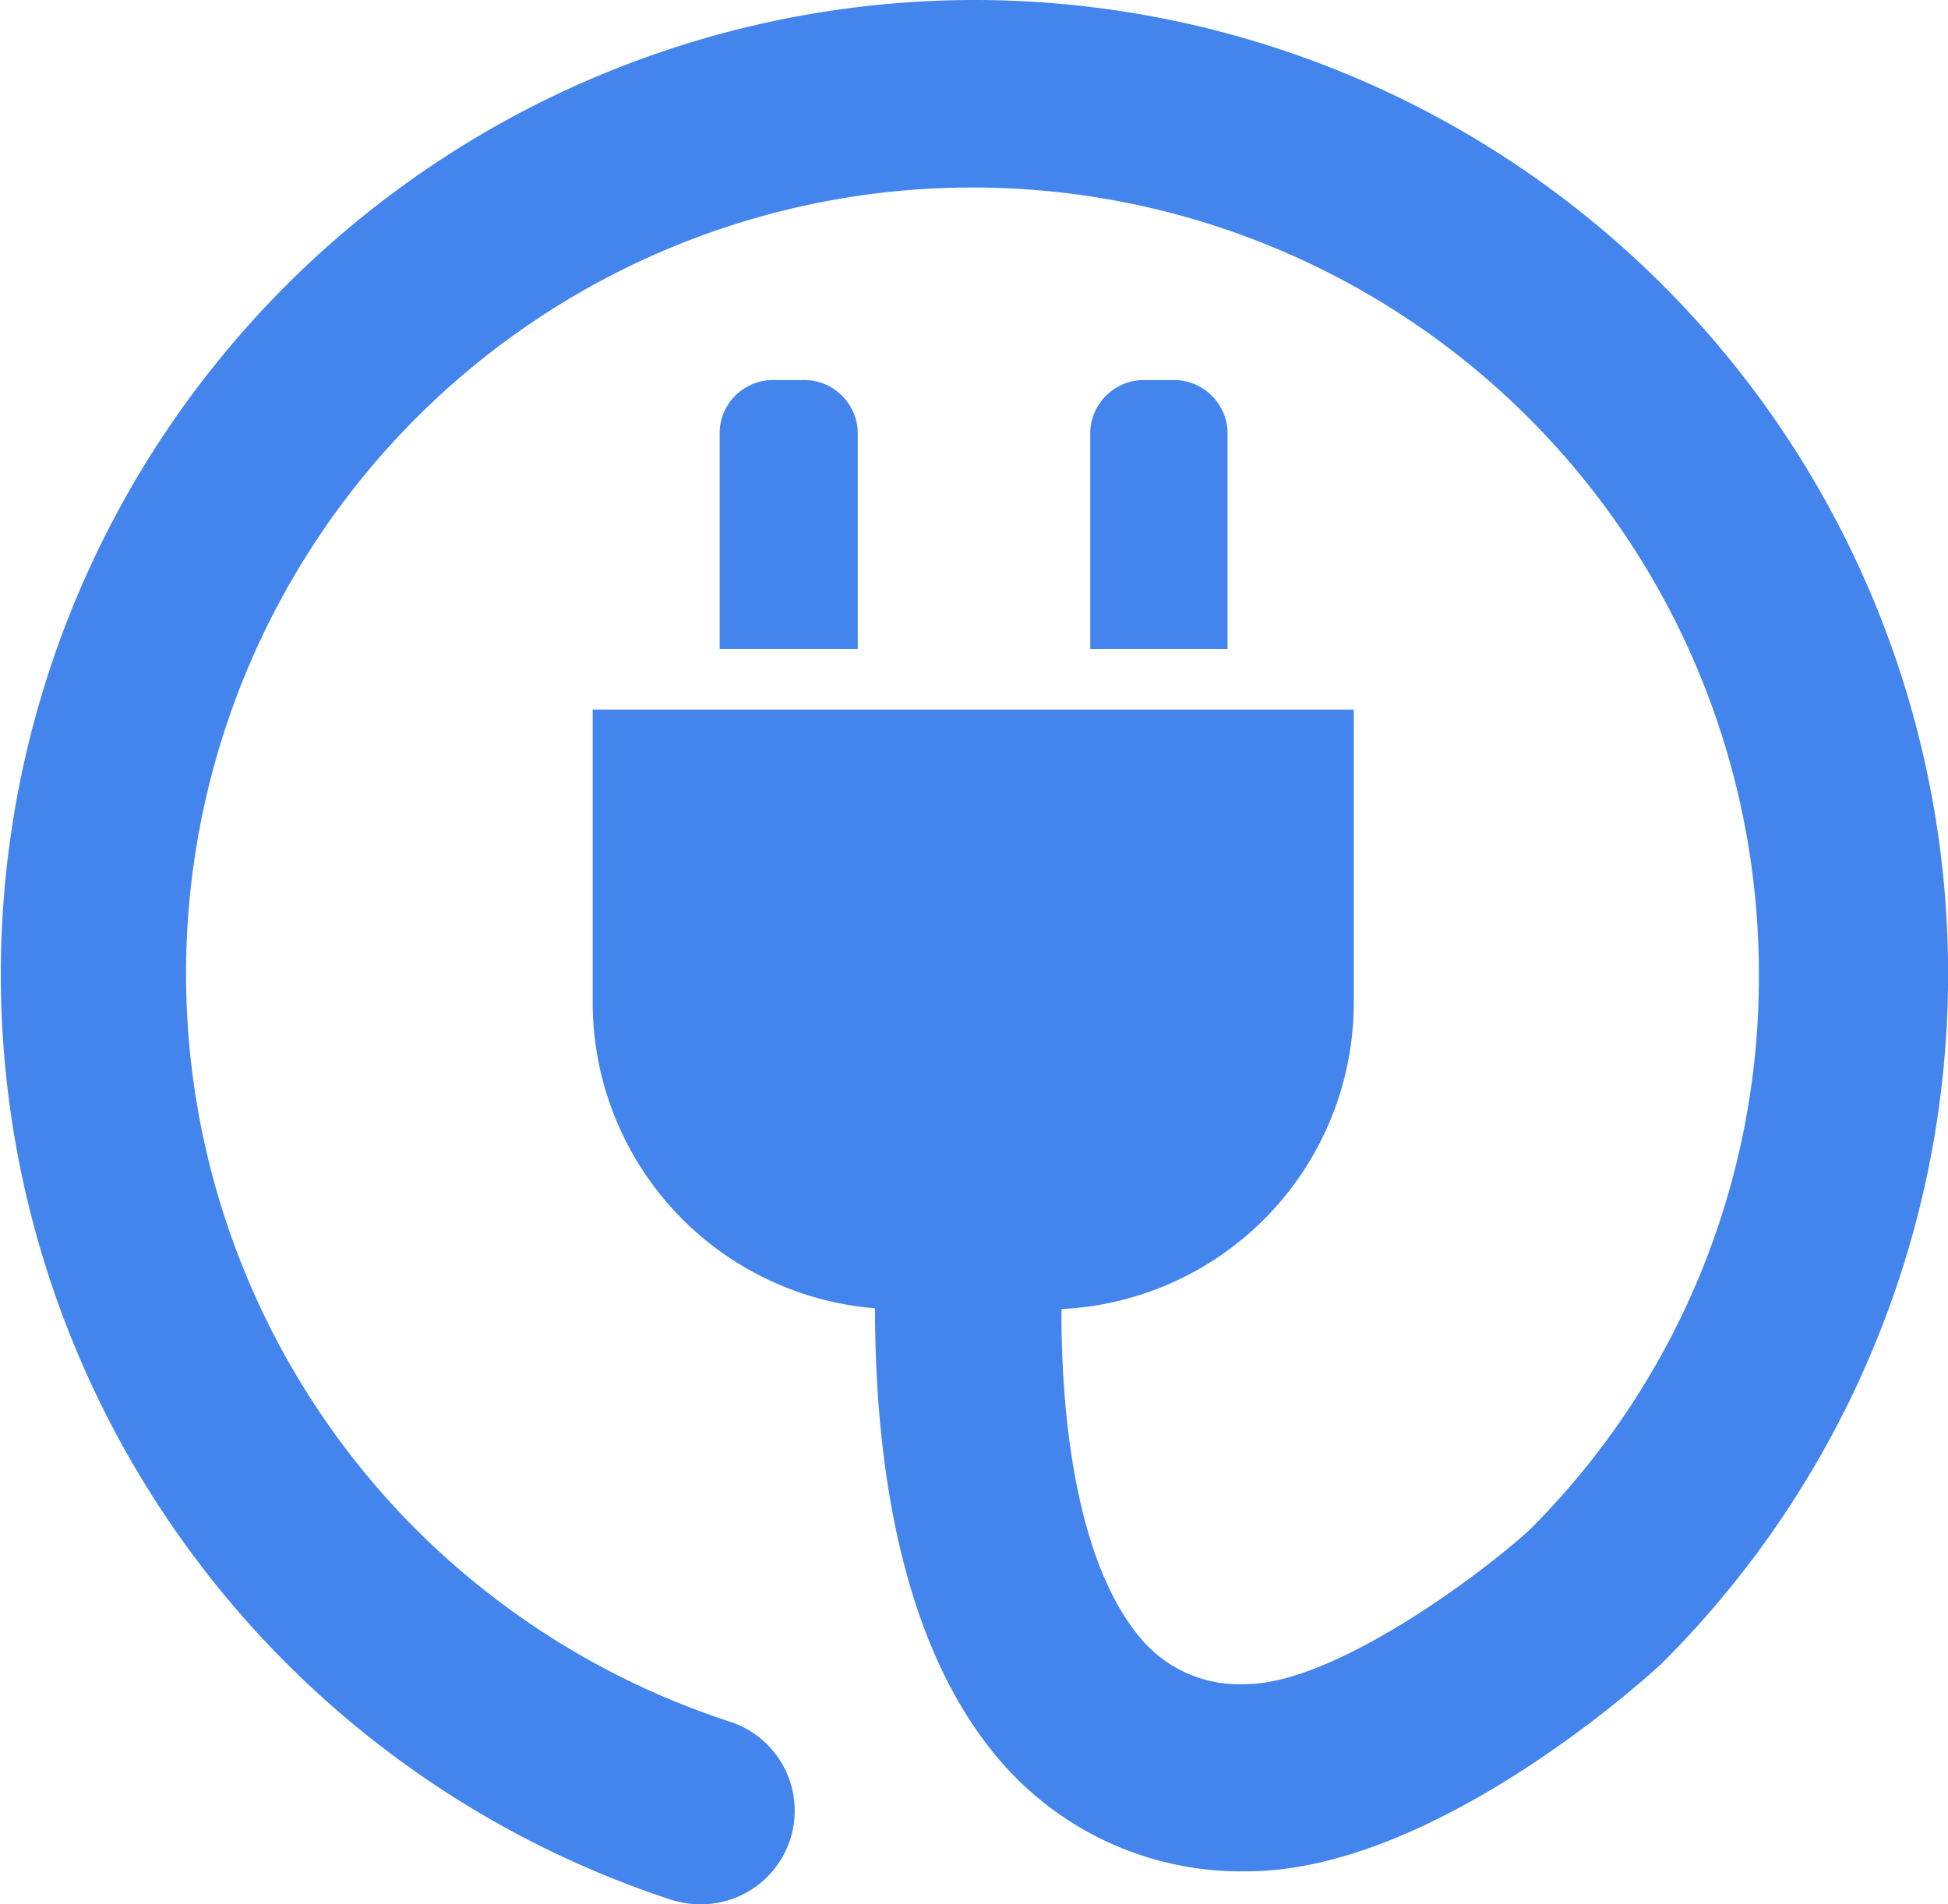 <svg xmlns="http://www.w3.org/2000/svg" viewBox="0 0 50.78 49.65"><defs><style>.cls-1{fill:#4485ed;}</style></defs><title>protected-01</title><g id="Layer_2" data-name="Layer 2"><g id="ICON"><path class="cls-1" d="M20.9,9.91h-.69a1.39,1.39,0,0,0-1.45,1.34v5.67h3.6V11.25A1.4,1.4,0,0,0,20.9,9.91Z"/><path class="cls-1" d="M30.57,9.91h-.69a1.4,1.4,0,0,0-1.46,1.34v5.67H32V11.25a1.4,1.4,0,0,0-1.45-1.34Z"/><path class="cls-1" d="M25.39,0a25.4,25.4,0,0,0-7.9,49.53,2.61,2.61,0,0,0,.76.12A2.44,2.44,0,0,0,19,44.88a20.64,20.64,0,0,1-8.15-5,20.5,20.5,0,1,1,35-14.46,20.35,20.35,0,0,1-6,14.49c-1.49,1.34-5.17,4-7.38,4a3.35,3.35,0,0,1-2.68-1.13c-1.75-2-2.13-5.9-2.12-8.65a8,8,0,0,0,7.62-8V18.5H15.45v7.61a8,8,0,0,0,7.36,8c0,3.28.44,8.65,3.37,11.92a8.27,8.27,0,0,0,6.33,2.76c4.73,0,10.11-4.78,10.71-5.33l.08-.07A25.39,25.39,0,0,0,25.39,0Z"/></g></g></svg>